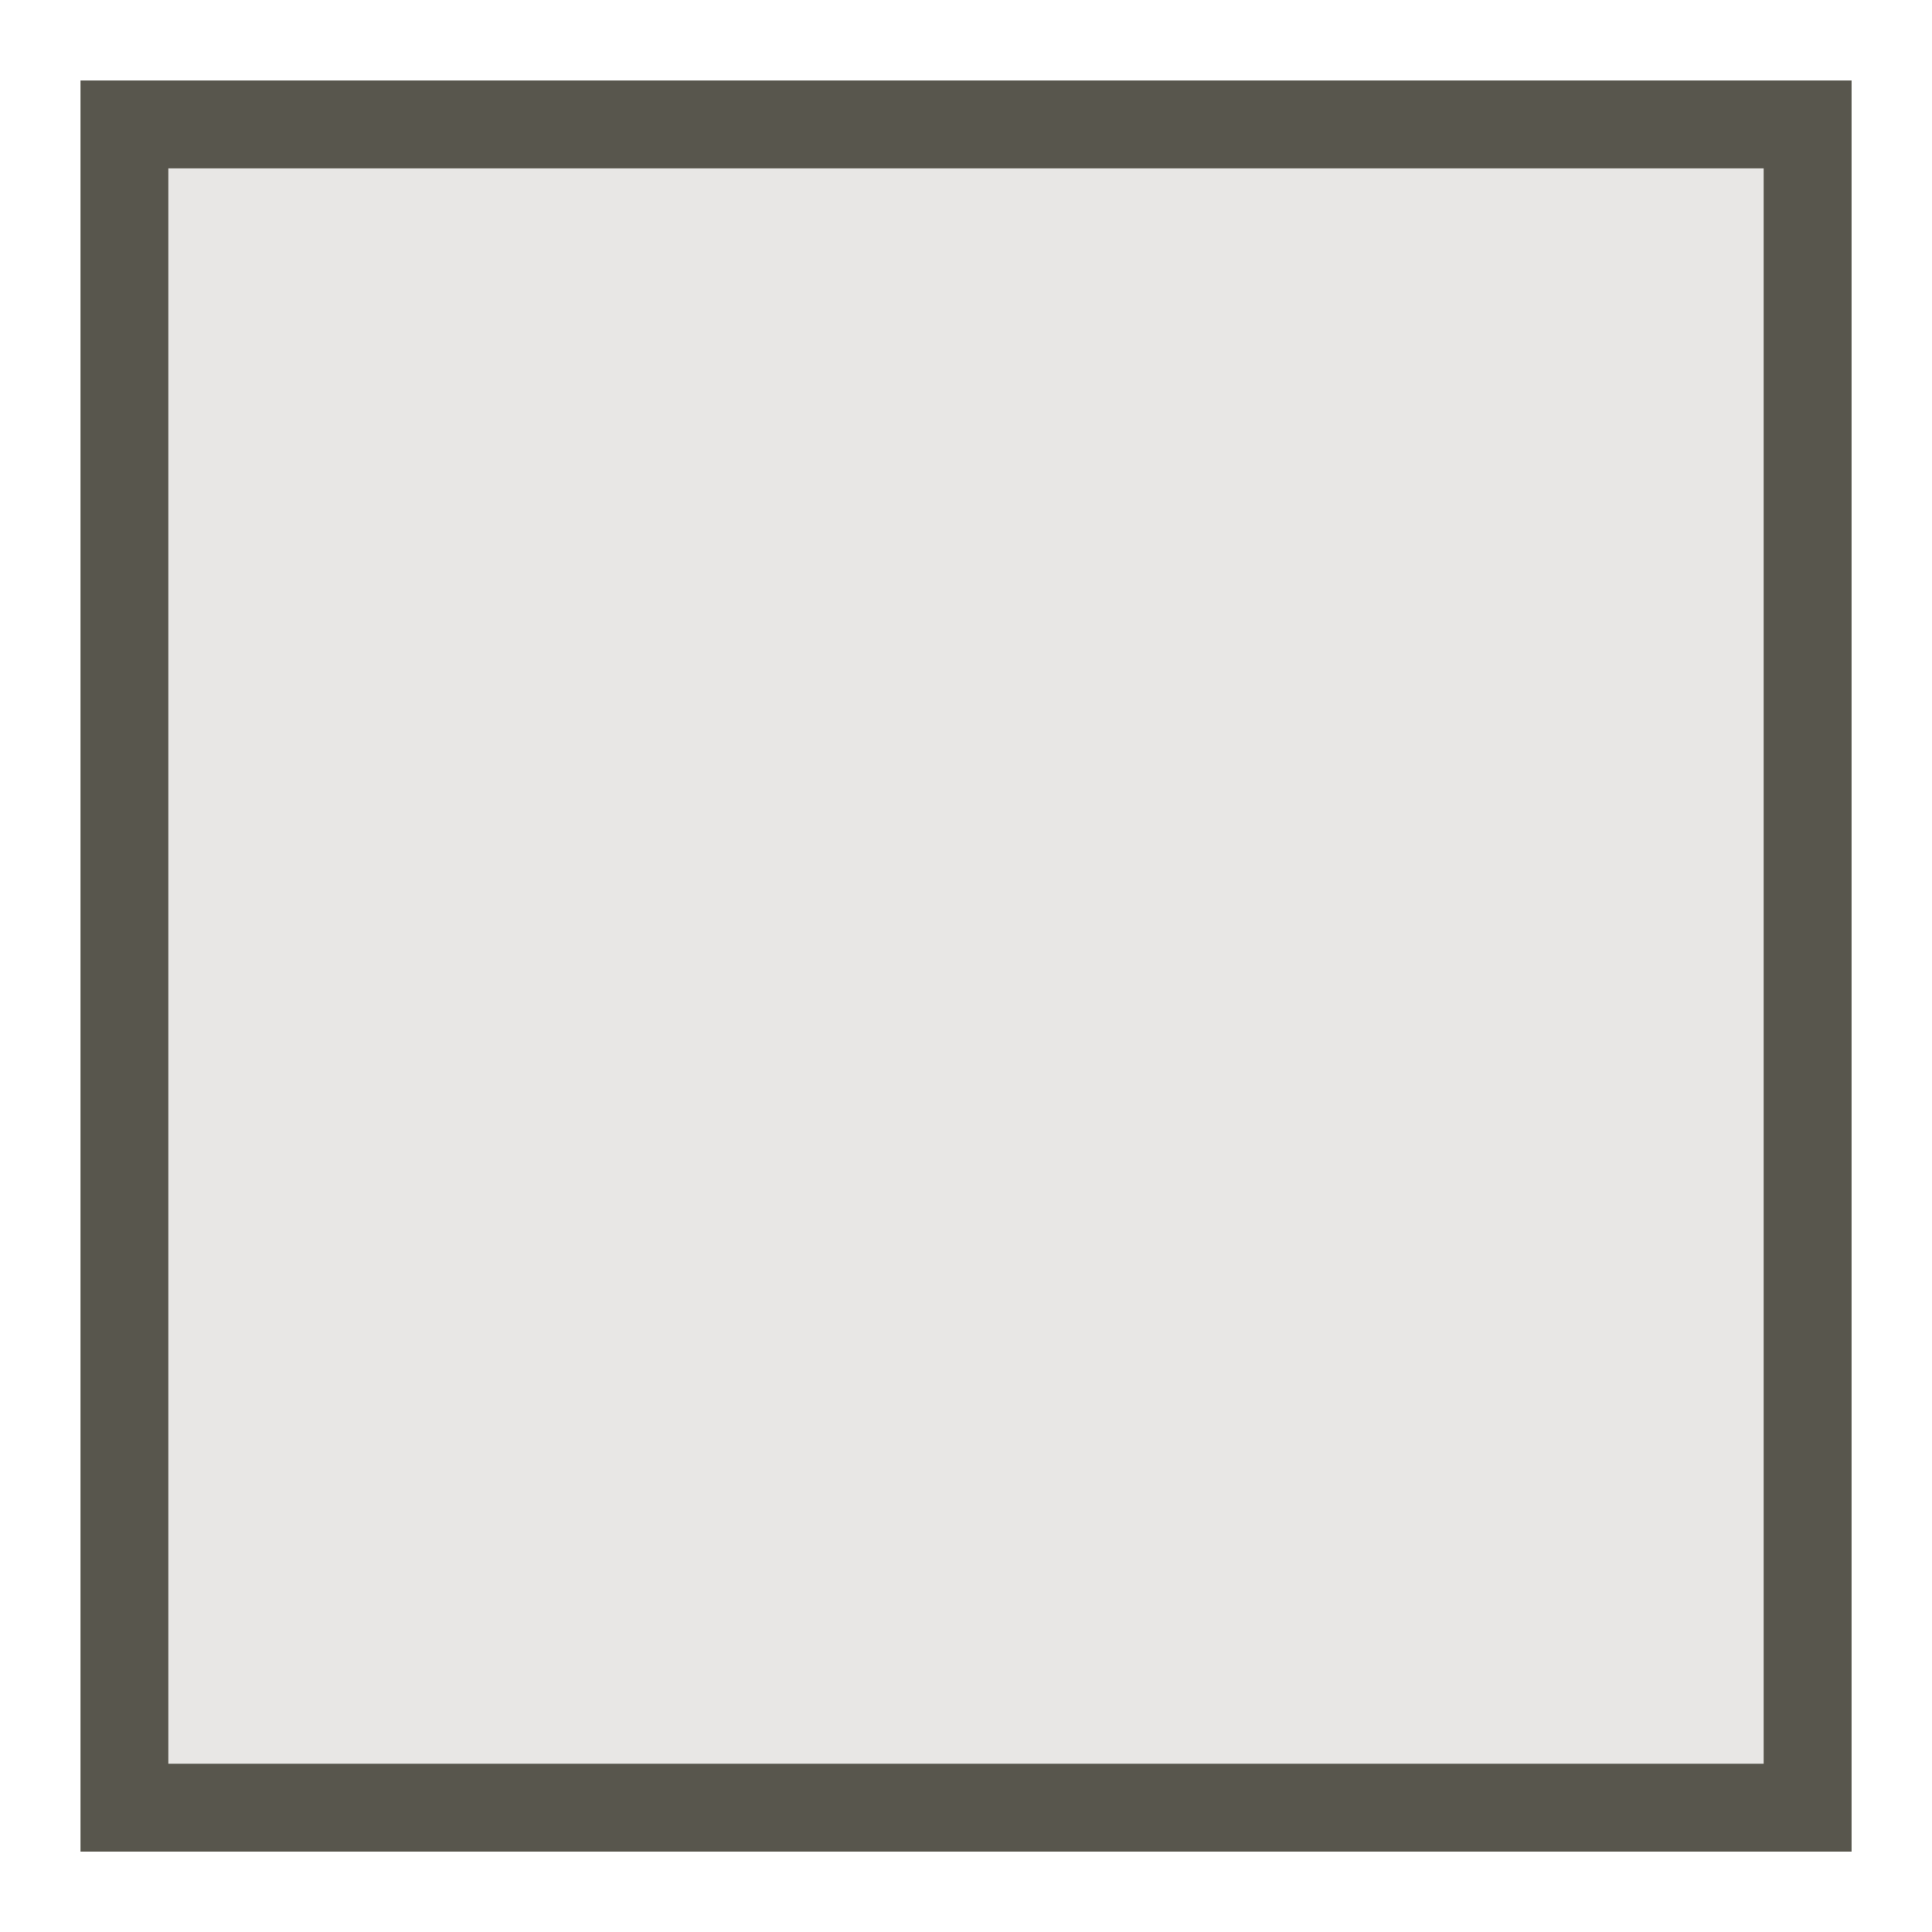 <svg xmlns="http://www.w3.org/2000/svg" width="22" height="22" viewBox="0 0 22 22">
    <title>
        ico-rectangle-black
    </title>
    <g opacity=".9">
        <path opacity=".24" fill="#929185" d="M1.417 1.417h19.167v19.167H1.417z"/>
        <path fill="#46443A" d="M20.083 1.917v18.167H1.917V1.917h18.166m1-1H.917v20.167h20.167V.917z"/>
    </g>
</svg>
